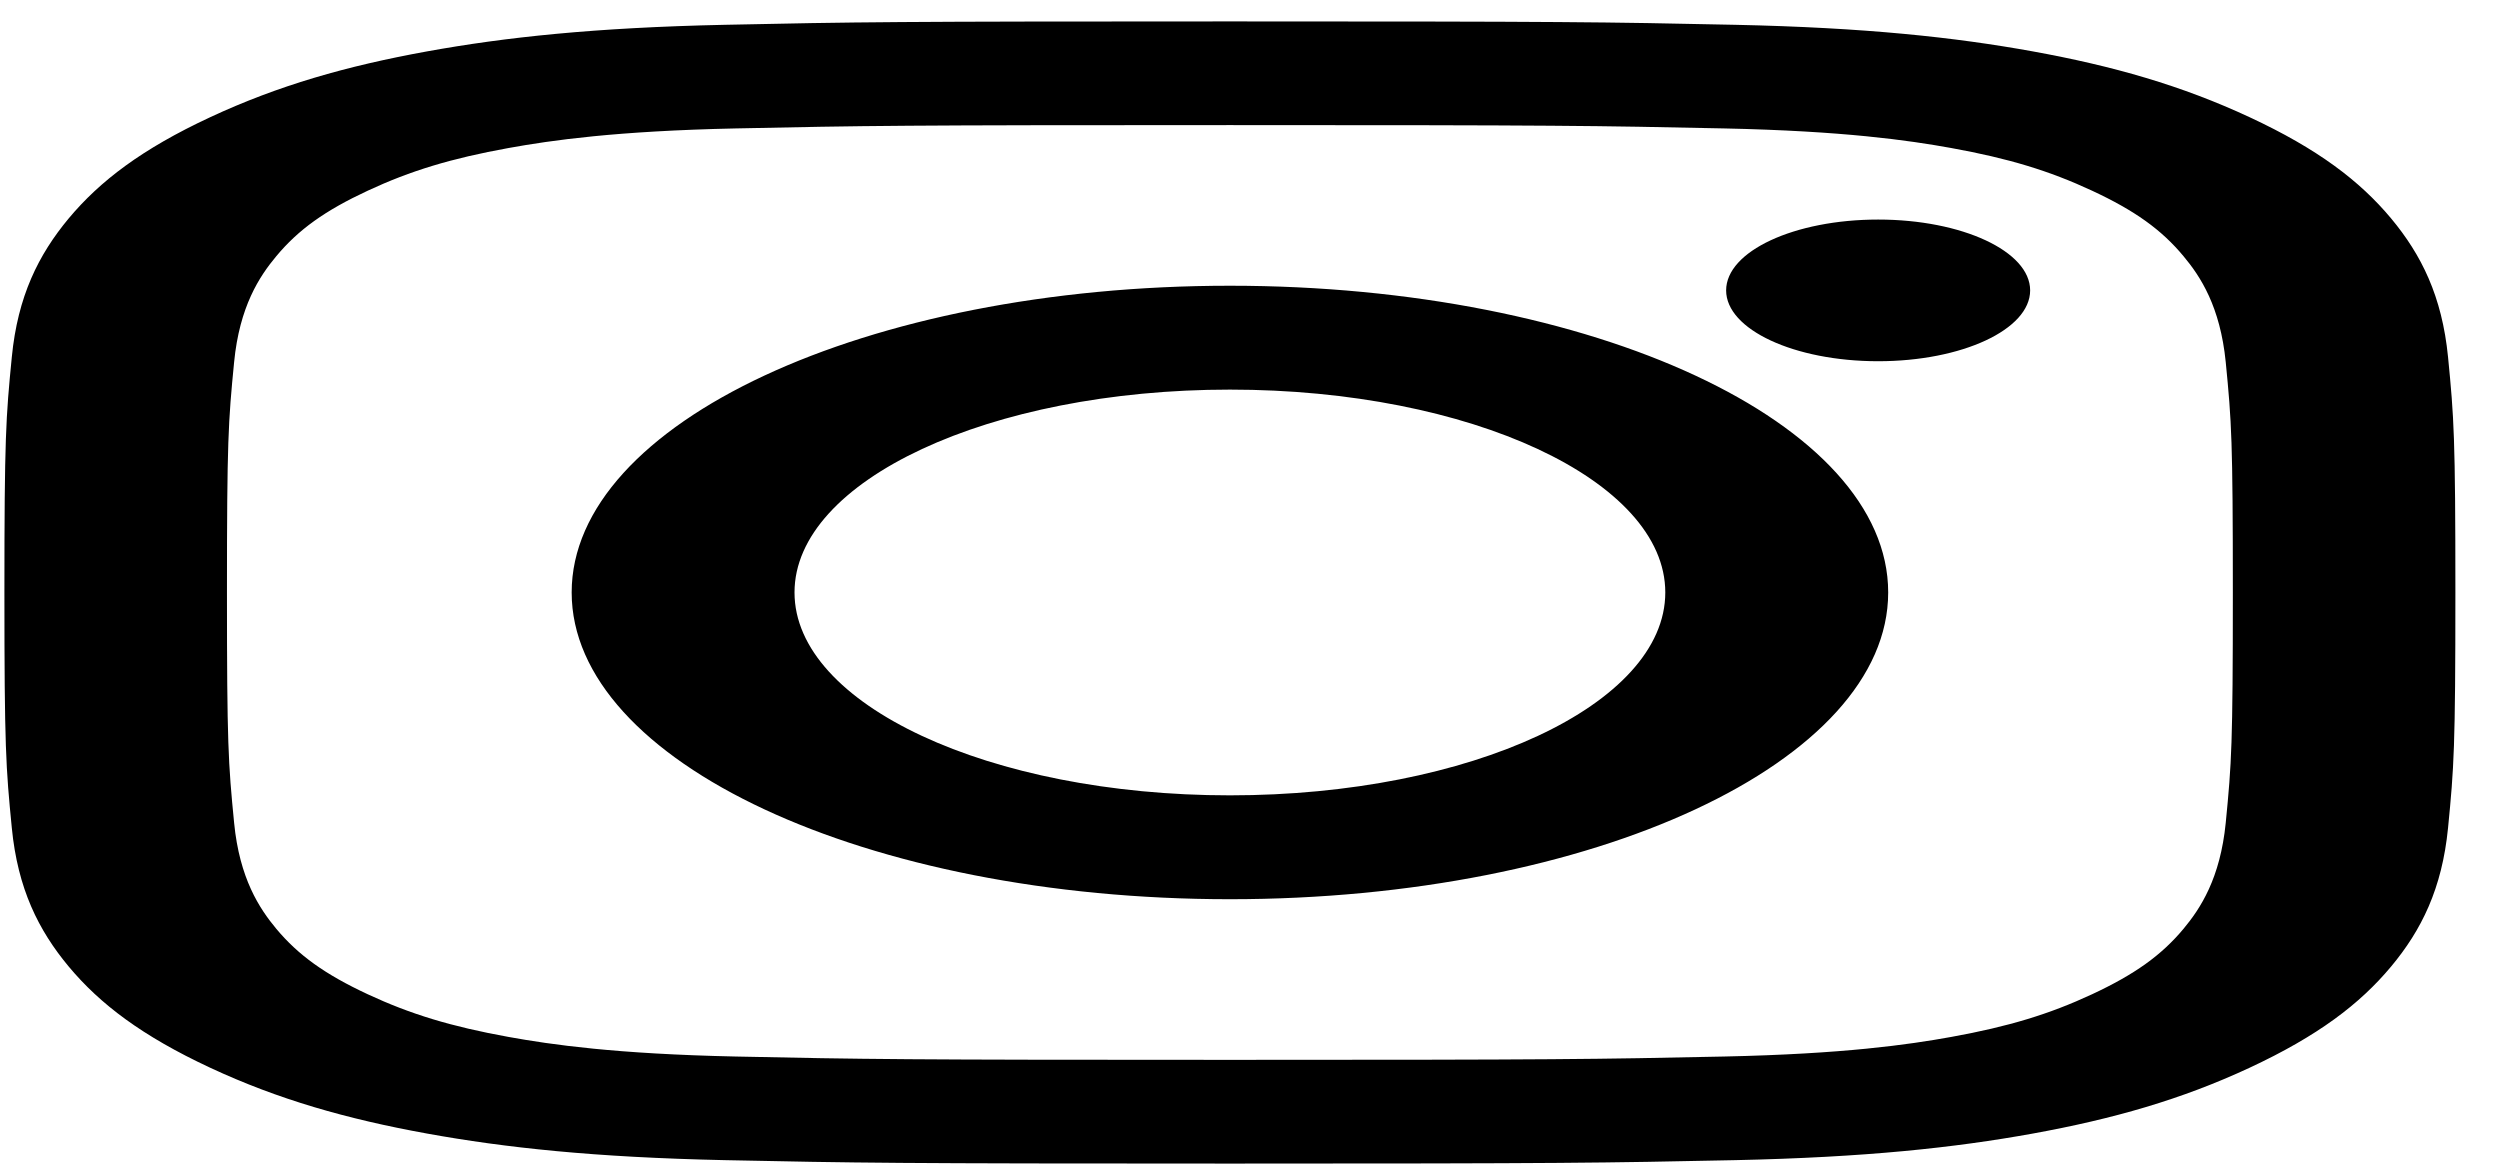 <svg width="51" height="24" viewBox="0 0 51 24" fill="none" xmlns="http://www.w3.org/2000/svg">
<path fill-rule="evenodd" clip-rule="evenodd" d="M38.314 4.479C36.602 4.479 35.213 5.126 35.213 5.924C35.213 6.722 36.602 7.369 38.314 7.369C40.027 7.369 41.415 6.722 41.415 5.924C41.415 5.126 40.027 4.479 38.314 4.479ZM25.09 16.225C20.185 16.225 16.208 14.373 16.208 12.086C16.208 9.801 20.185 7.948 25.09 7.948C29.996 7.948 33.972 9.801 33.972 12.086C33.972 14.373 29.996 16.225 25.09 16.225ZM25.09 5.829C17.673 5.829 11.662 8.63 11.662 12.086C11.662 15.542 17.673 18.344 25.09 18.344C32.507 18.344 38.519 15.542 38.519 12.086C38.519 8.63 32.507 5.829 25.09 5.829ZM45.405 16.786C45.293 17.92 44.887 18.535 44.545 18.946C44.093 19.488 43.552 19.875 42.678 20.283C41.805 20.69 40.973 20.942 39.808 21.153C38.929 21.312 37.608 21.501 35.175 21.553C32.543 21.609 31.754 21.621 25.09 21.621C18.426 21.621 17.637 21.609 15.005 21.553C12.572 21.501 11.251 21.312 10.372 21.153C9.207 20.942 8.375 20.69 7.502 20.283C6.628 19.875 6.088 19.488 5.635 18.946C5.293 18.535 4.886 17.92 4.776 16.786C4.656 15.559 4.63 15.192 4.63 12.086C4.63 8.981 4.656 8.613 4.776 7.387C4.886 6.253 5.293 5.637 5.635 5.228C6.088 4.684 6.628 4.297 7.502 3.89C8.375 3.483 9.207 3.231 10.372 3.02C11.251 2.861 12.572 2.672 15.005 2.62C17.637 2.564 18.427 2.552 25.09 2.552C31.754 2.552 32.542 2.564 35.175 2.62C37.608 2.672 38.929 2.861 39.808 3.02C40.973 3.231 41.805 3.483 42.678 3.89C43.552 4.297 44.093 4.684 44.545 5.228C44.887 5.637 45.293 6.253 45.405 7.387C45.525 8.613 45.55 8.981 45.55 12.086C45.55 15.192 45.525 15.559 45.405 16.786ZM49.94 7.283C49.818 6.043 49.396 5.197 48.778 4.455C48.139 3.69 47.284 3.039 45.894 2.392C44.504 1.744 43.109 1.346 41.467 1.048C39.876 0.76 38.058 0.563 35.398 0.506C32.731 0.449 31.88 0.437 25.09 0.437C18.301 0.437 17.449 0.449 14.783 0.506C12.122 0.563 10.304 0.76 8.714 1.048C7.07 1.346 5.676 1.744 4.286 2.392C2.897 3.039 2.042 3.69 1.402 4.455C0.785 5.197 0.362 6.043 0.241 7.283C0.119 8.526 0.09 8.922 0.09 12.086C0.09 15.25 0.119 15.648 0.241 16.89C0.362 18.13 0.785 18.977 1.402 19.718C2.042 20.484 2.897 21.133 4.286 21.781C5.676 22.429 7.07 22.827 8.714 23.125C10.304 23.413 12.122 23.61 14.783 23.667C17.449 23.723 18.301 23.737 25.09 23.737C31.88 23.737 32.731 23.723 35.398 23.667C38.058 23.61 39.876 23.413 41.467 23.125C43.109 22.827 44.504 22.429 45.894 21.781C47.284 21.133 48.139 20.484 48.778 19.718C49.396 18.977 49.818 18.13 49.94 16.89C50.062 15.648 50.09 15.25 50.09 12.086C50.09 8.922 50.062 8.526 49.94 7.283Z" fill="black"/>
</svg>
